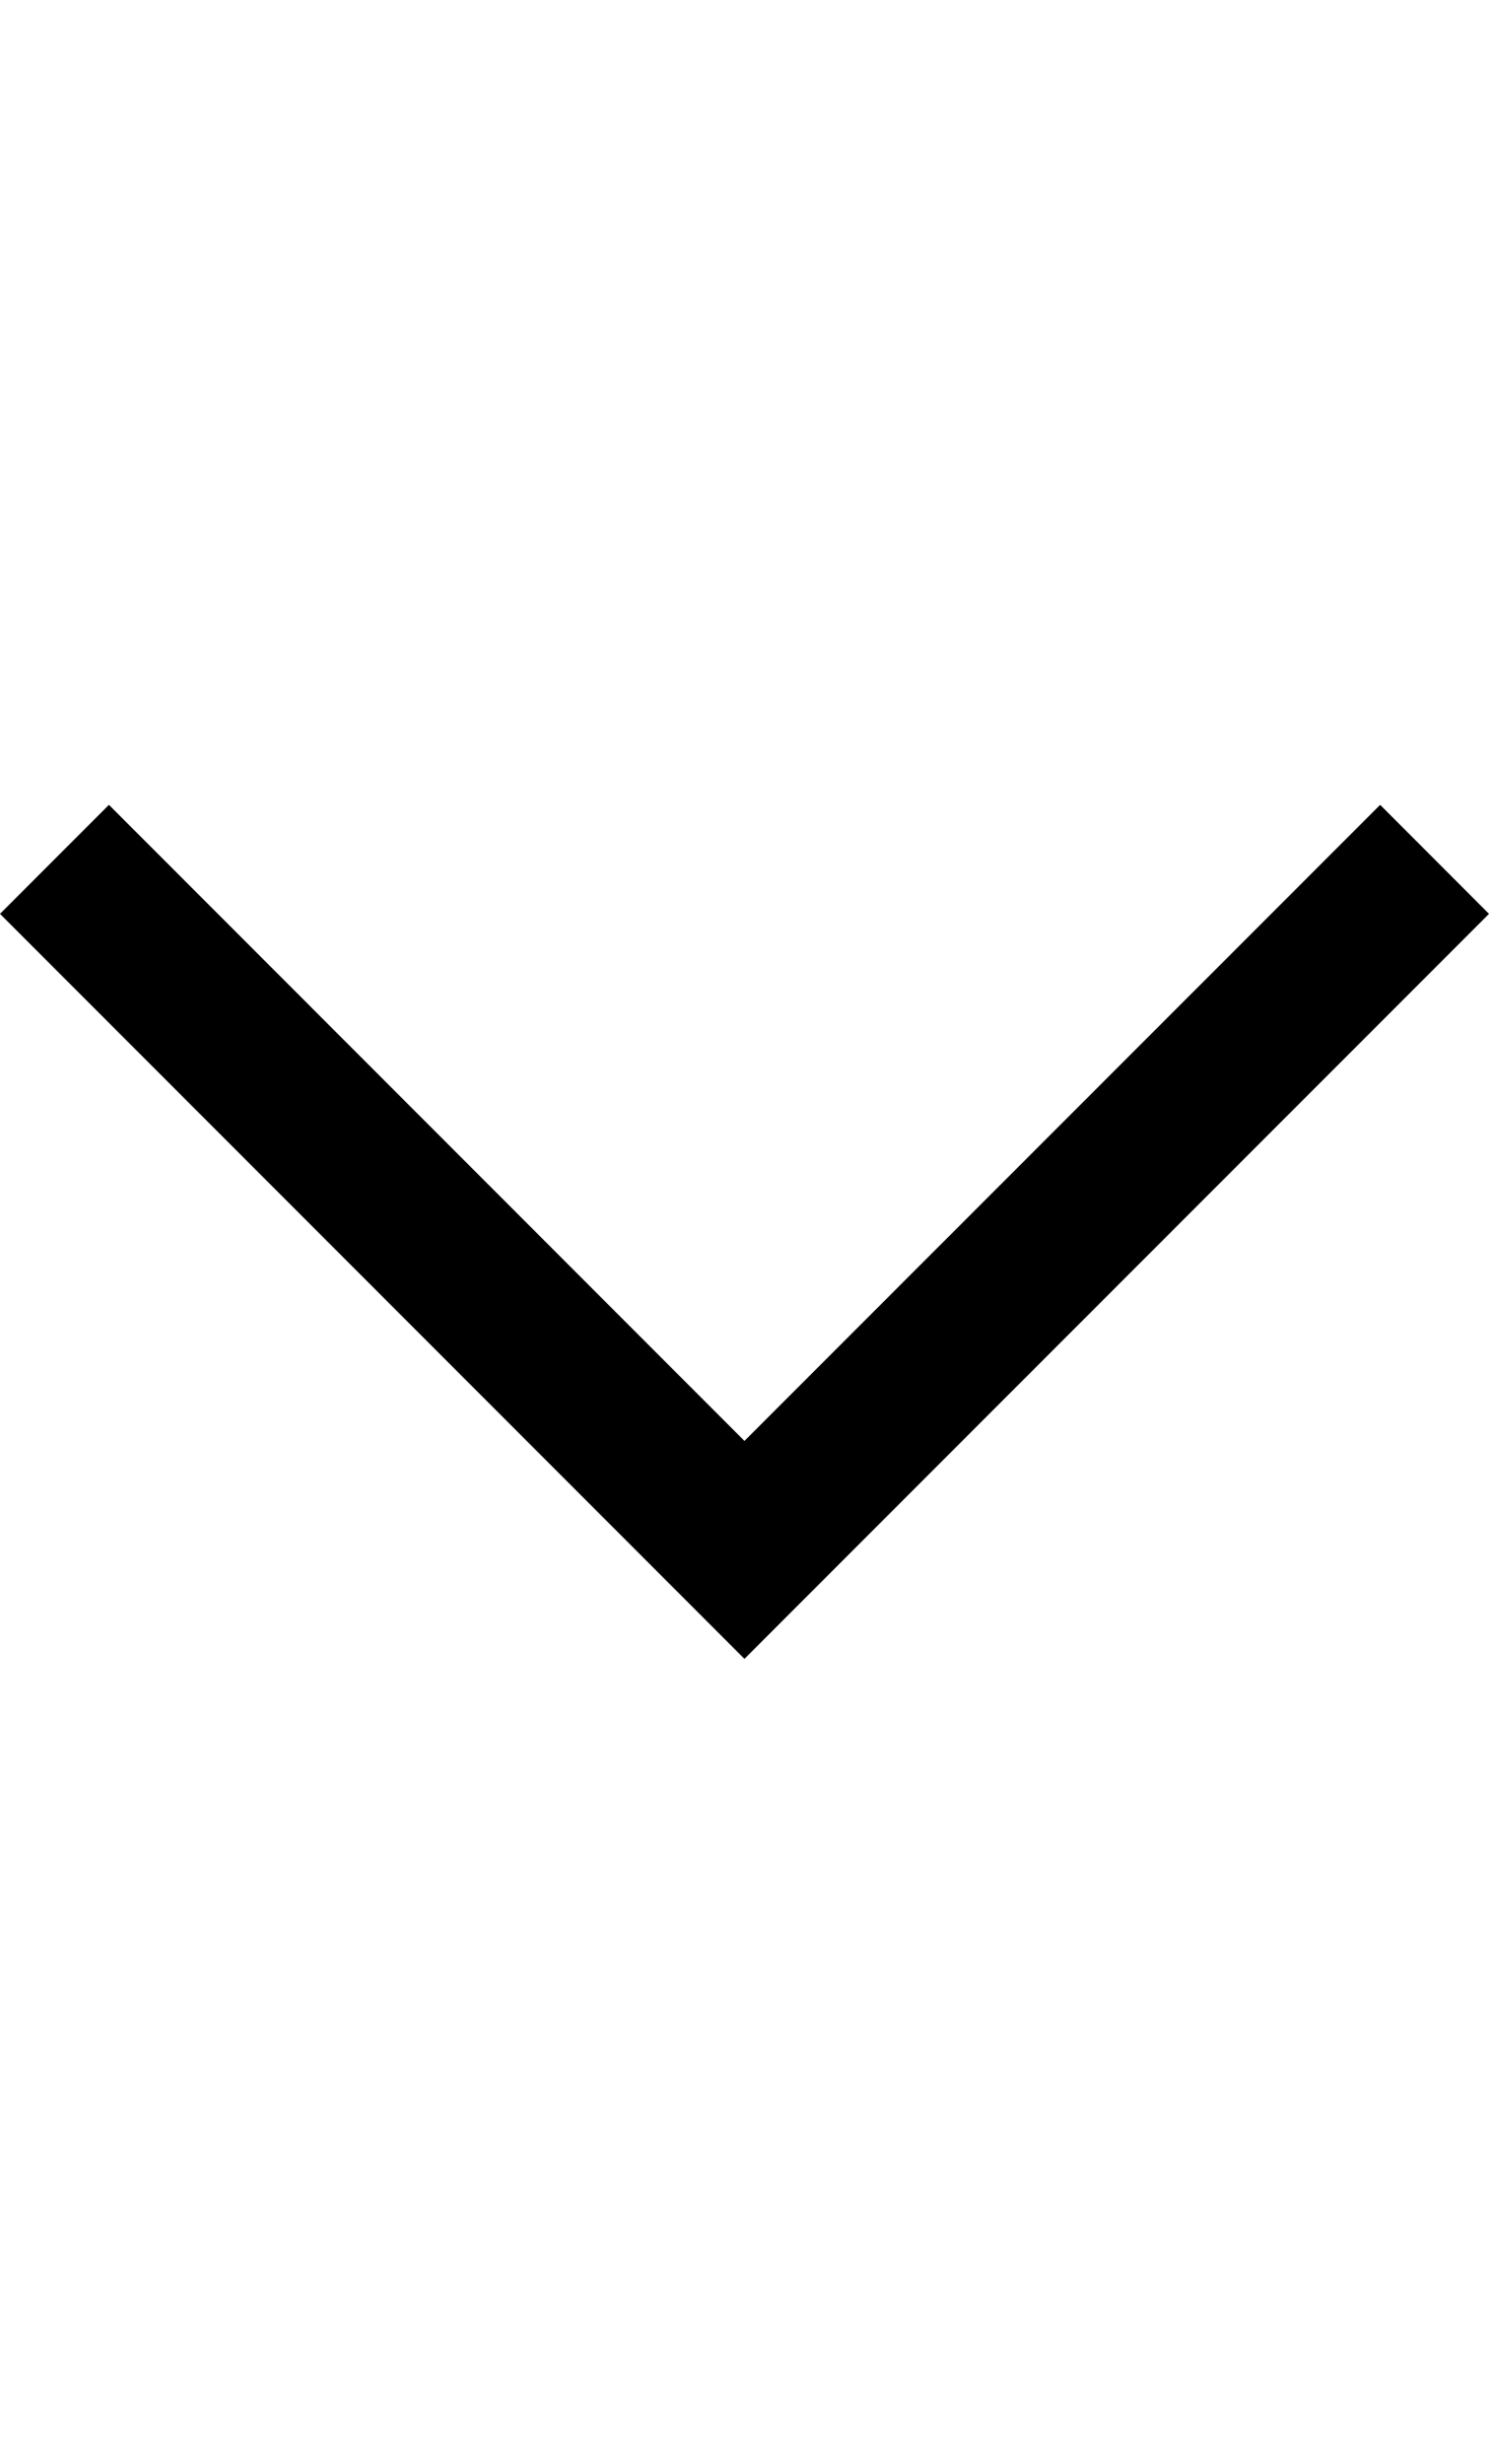 <?xml version="1.0" encoding="utf-8"?>
<!-- Generator: Adobe Illustrator 25.2.3, SVG Export Plug-In . SVG Version: 6.00 Build 0)  -->
<svg version="1.1" id="Layer_1" xmlns="http://www.w3.org/2000/svg" xmlns:xlink="http://www.w3.org/1999/xlink" x="0px" y="0px"
	 viewBox="0 0 14.515 24" style="enable-background:new 0 0 14.515 24;" xml:space="preserve">
<polygon points="13.454,7.84 7.257,14.036 1.062,7.84 0,8.902 7.257,16.159 14.515,8.902 "/>
</svg>
